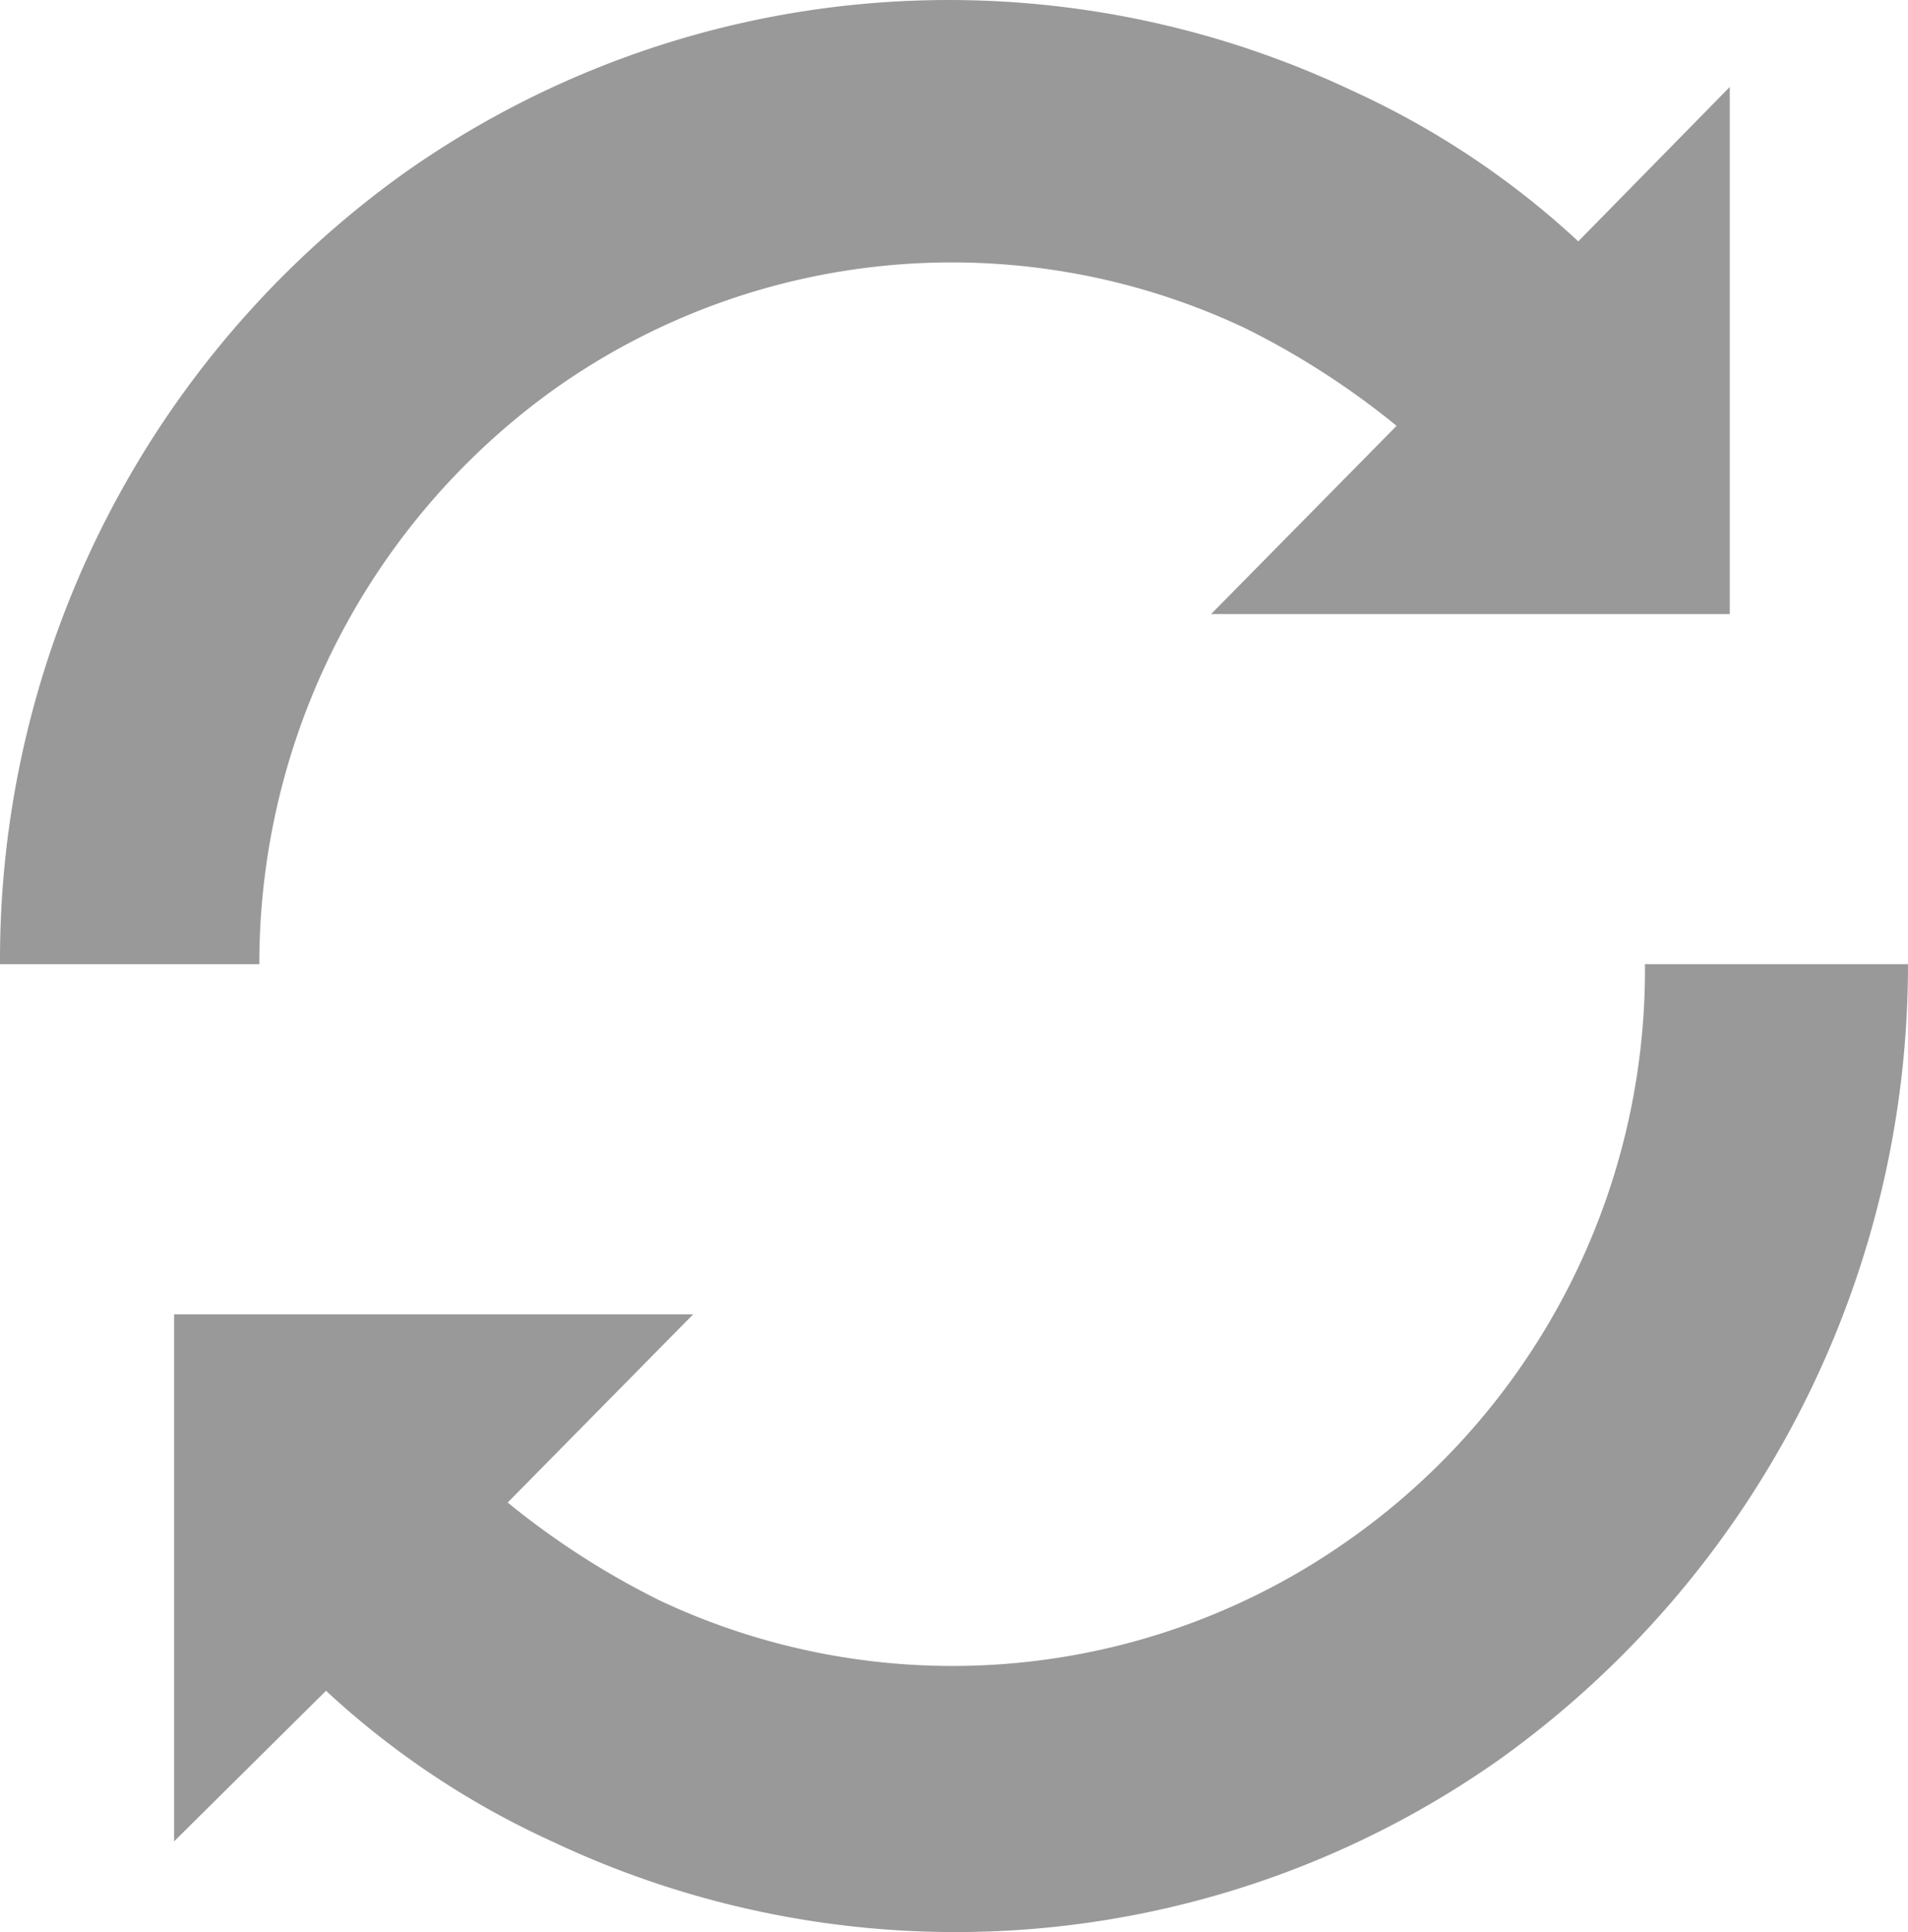 <svg xmlns="http://www.w3.org/2000/svg" viewBox="310.219 367 36 36.449"><defs><style>.a{fill:#999;}</style></defs><g transform="translate(310.219 366.911)"><g transform="translate(0 0.089)"><path class="a" d="M10.485,7.412a12.962,12.962,0,0,1,13-1.136,15.253,15.253,0,0,1,2.866,1.846l-3.5,3.551h9.786V1.73L29.779,4.642A16.058,16.058,0,0,0,25.515,1.8a17.8,17.8,0,0,0-17.9,1.562A18.248,18.248,0,0,0,0,18.278H4.893A13.335,13.335,0,0,1,10.485,7.412ZM31.037,18.278a13.152,13.152,0,0,1-5.592,10.866,12.962,12.962,0,0,1-13,1.136,15.253,15.253,0,0,1-2.866-1.846l3.5-3.551H3.285v9.943l2.866-2.841a16.059,16.059,0,0,0,4.264,2.841,17.8,17.8,0,0,0,17.9-1.562A18.444,18.444,0,0,0,36,18.278Z" transform="translate(0 -0.089)"/></g></g></svg>
